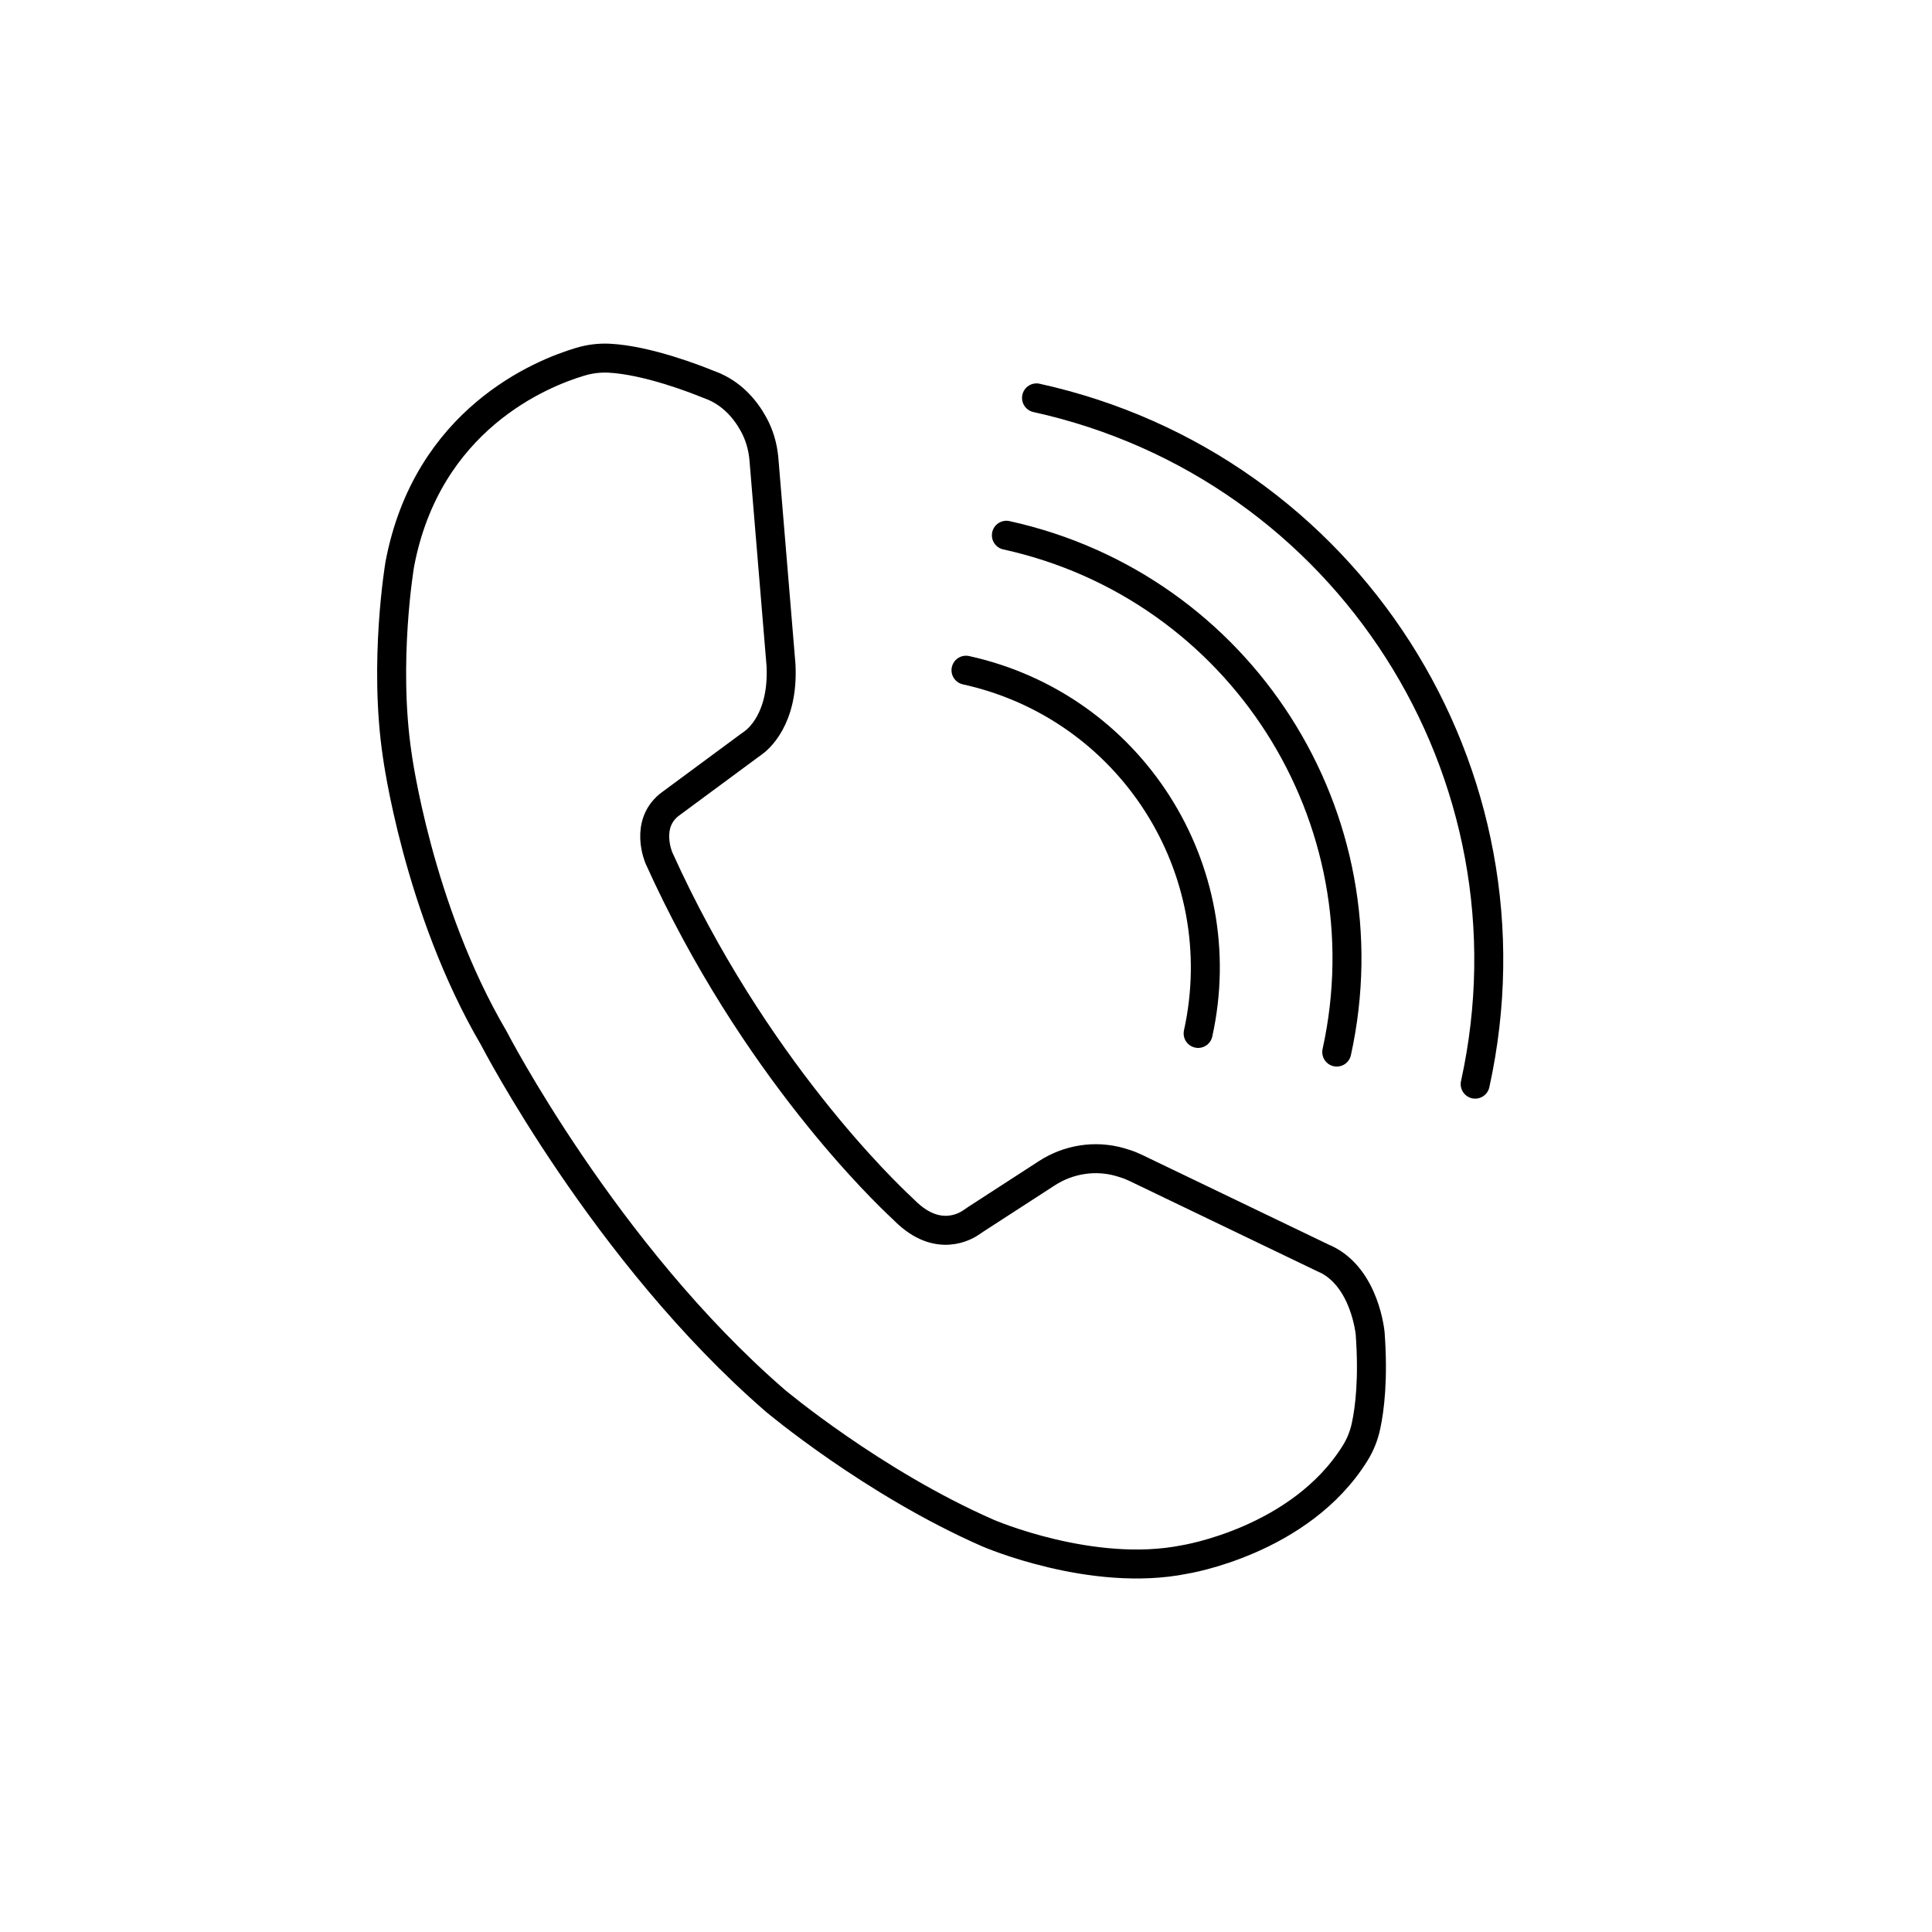 <?xml version="1.0" encoding="UTF-8"?>
<svg id="Layer_1" data-name="Layer 1" xmlns="http://www.w3.org/2000/svg" viewBox="0 0 200 200">
  <defs>
    <style>
      .cls-1 {
        fill: none;
        stroke: currentColor;
        stroke-linecap: round;
        stroke-linejoin: round;
        stroke-width: 3px;
      }
    </style>
  </defs>
  <path class="cls-1" d="M137.18,130.33l-19.59-9.42c-.38-.18-.76-.34-1.16-.46-.15-.05-.33-.1-.52-.16-2.55-.72-5.29-.29-7.52,1.15l-7.38,4.78c-.13,.08-.26,.17-.38,.26-.59,.43-3.54,2.27-6.97-1.15-.1-.1-.2-.2-.31-.3-1.55-1.44-15.36-14.55-25.14-36.22,0,0-1.58-3.62,1.28-5.65,0,0,6.76-5,8.08-5.97,.1-.08,.21-.15,.32-.23,.56-.38,3.24-2.52,2.96-8.11l-1.77-21.32c-.11-1.29-.47-2.54-1.1-3.66-.81-1.46-2.2-3.19-4.49-4.03-.13-.05-.26-.09-.39-.15-1.01-.41-6.09-2.41-10.04-2.61-1.03-.05-2.05,.08-3.03,.38-3.93,1.17-15.82,5.92-18.65,20.98,0,0-1.7,10.08-.26,19.71,0,0,2.1,15.86,10,29.32,0,0,11.48,22.24,29.14,37.53,0,0,10.07,8.47,22.03,13.71,0,0,10.76,4.65,20.33,2.73,0,0,11.99-1.89,17.66-11.01,.55-.88,.93-1.85,1.14-2.86,.37-1.73,.76-4.84,.42-9.51,0,0-.5-5.79-4.65-7.74Z"/>
  <path class="cls-1" d="M152.71,112.23c7.08-32.18-13.23-63.95-45.41-71.04"/>
  <path class="cls-1" d="M138.38,108.91c5.33-24.24-9.96-48.17-34.2-53.5"/>
  <path class="cls-1" d="M124.03,106.98c3.75-17.03-7-33.85-24.03-37.6"/>
</svg>